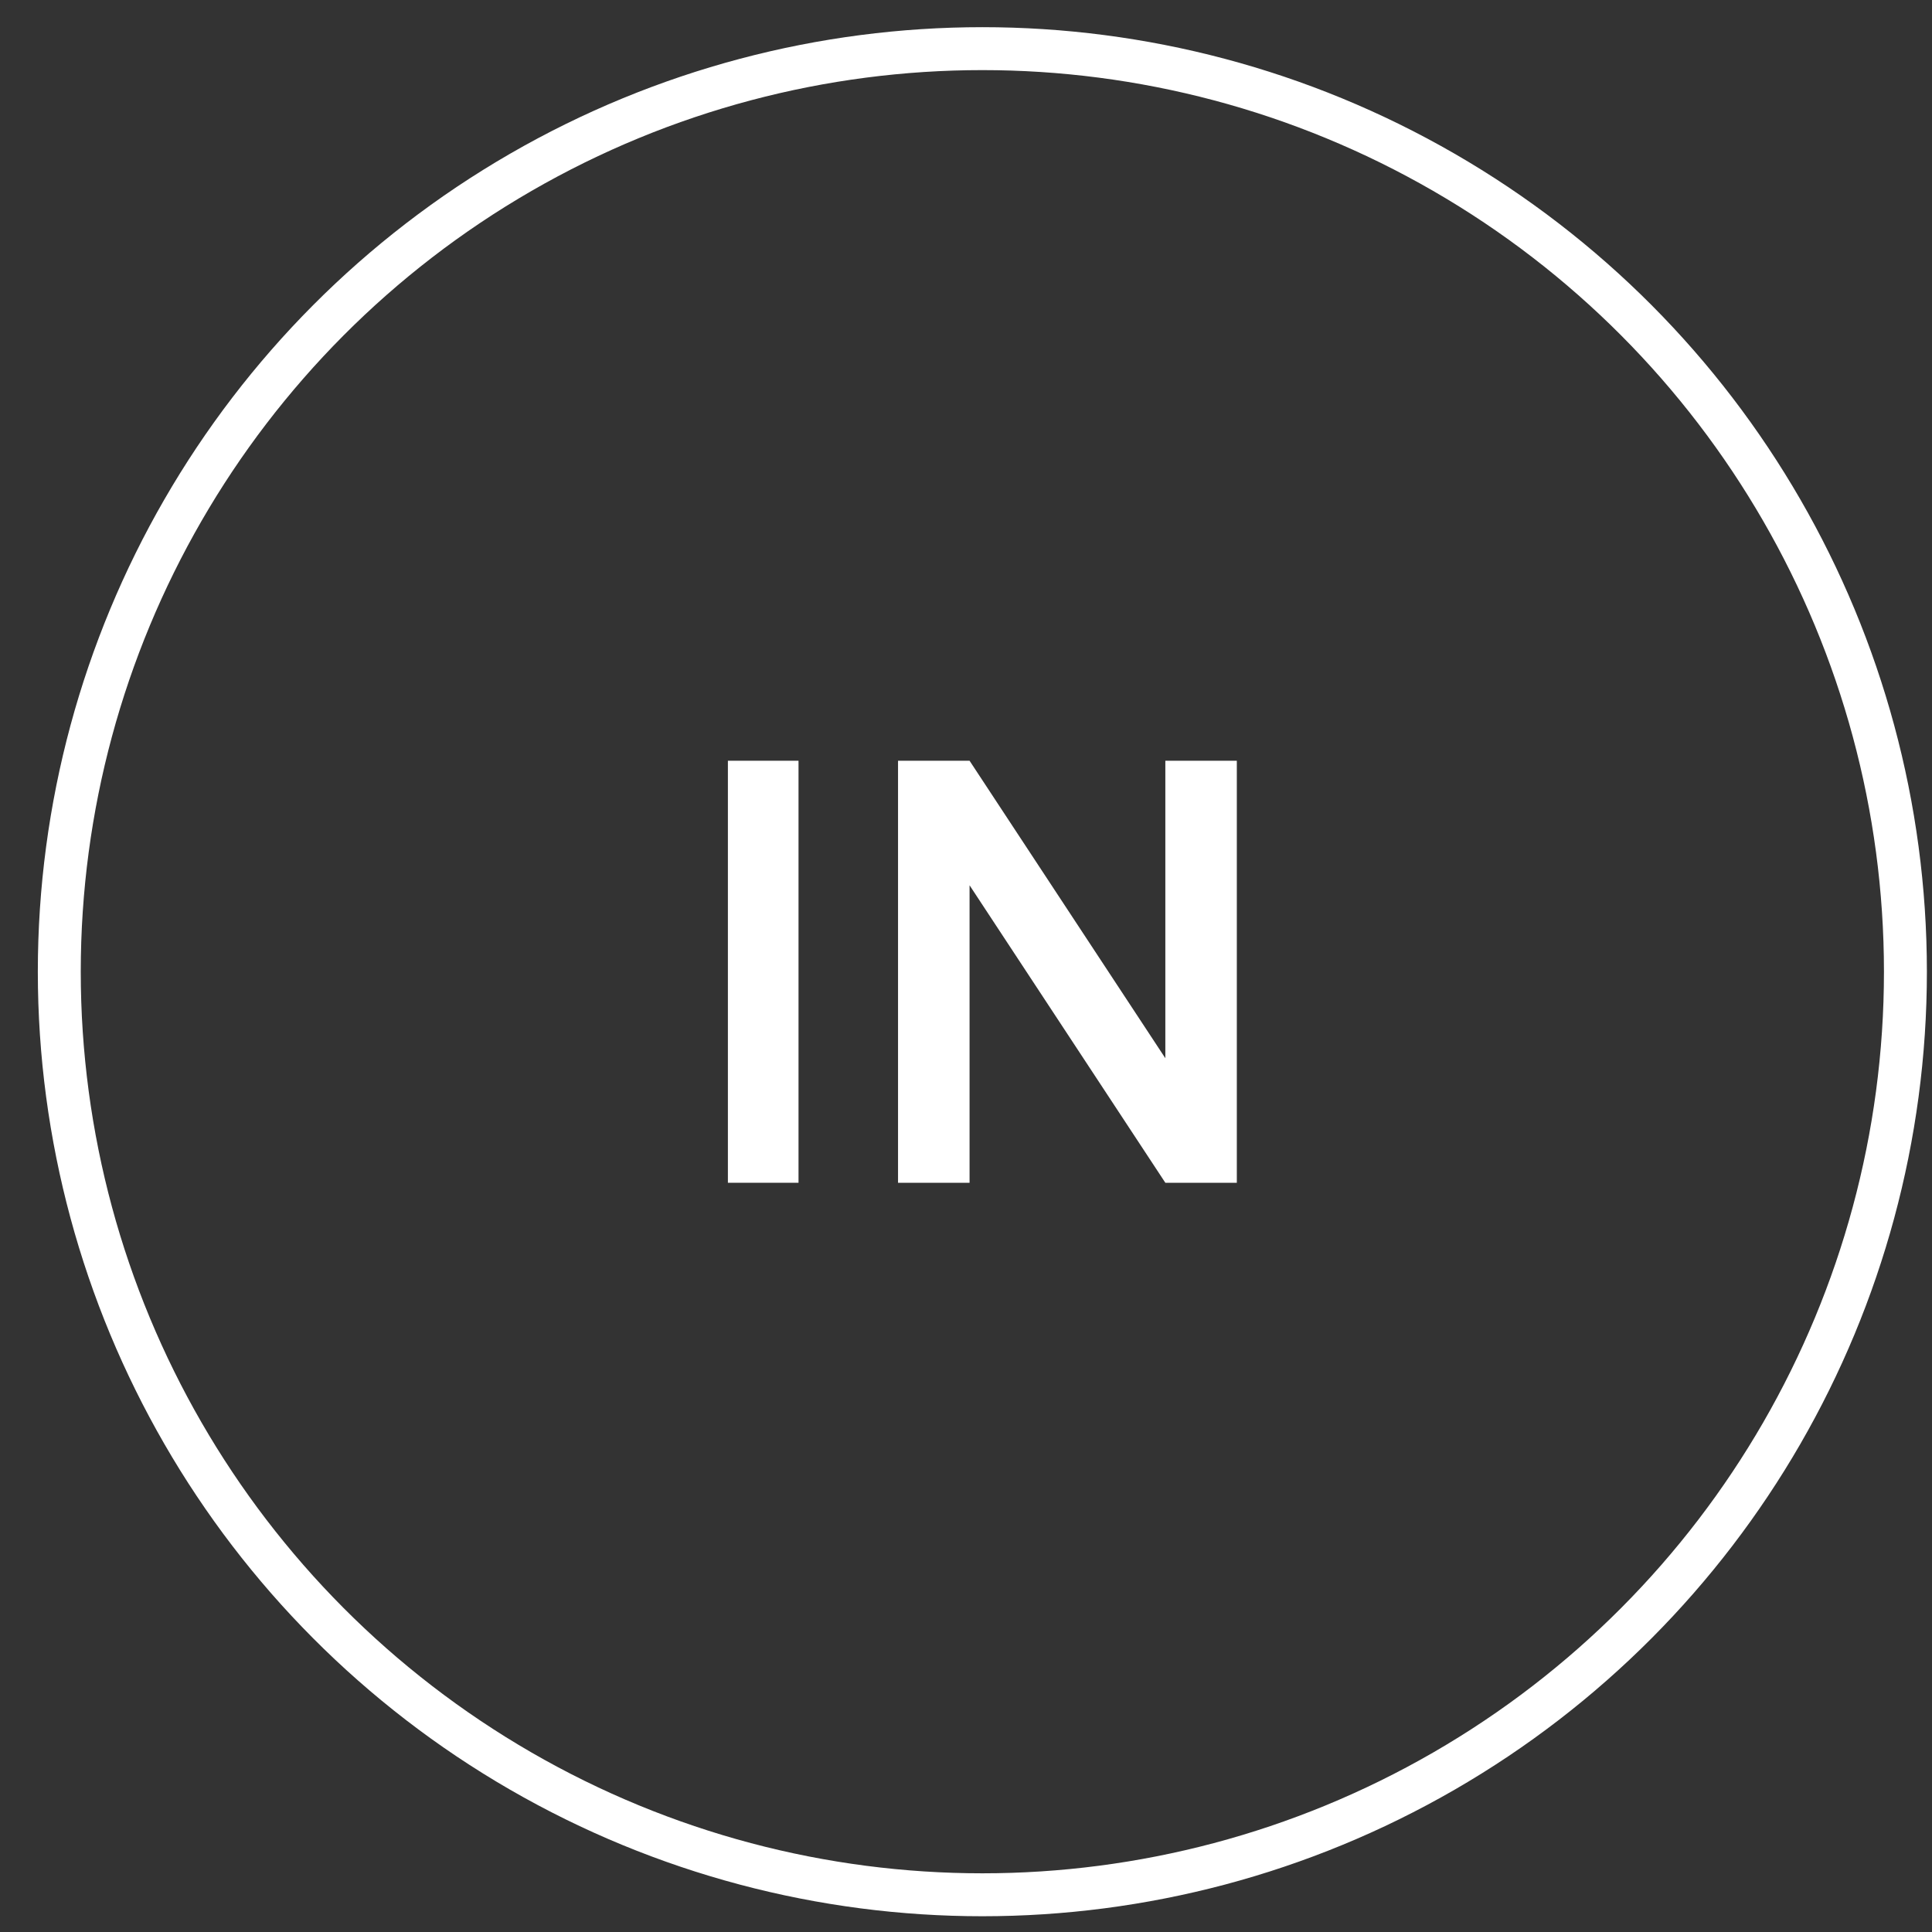 <svg width="45" height="45" viewBox="0 0 45 45" fill="none" xmlns="http://www.w3.org/2000/svg">
<rect x="0" y="0" width="45" height="45" fill="#333333" stroke="none"/>
<circle cx="22.881" cy="22.633" r="21.5" stroke="white"/>
<path d="M16.954 27.549V17.719H18.599V27.549H16.954Z" fill="white"/>
<path d="M20.917 27.549V17.719H22.583L27.143 24.648V17.719H28.808V27.549H27.143L22.583 20.62V27.549H20.917Z" fill="white"/>
</svg>
